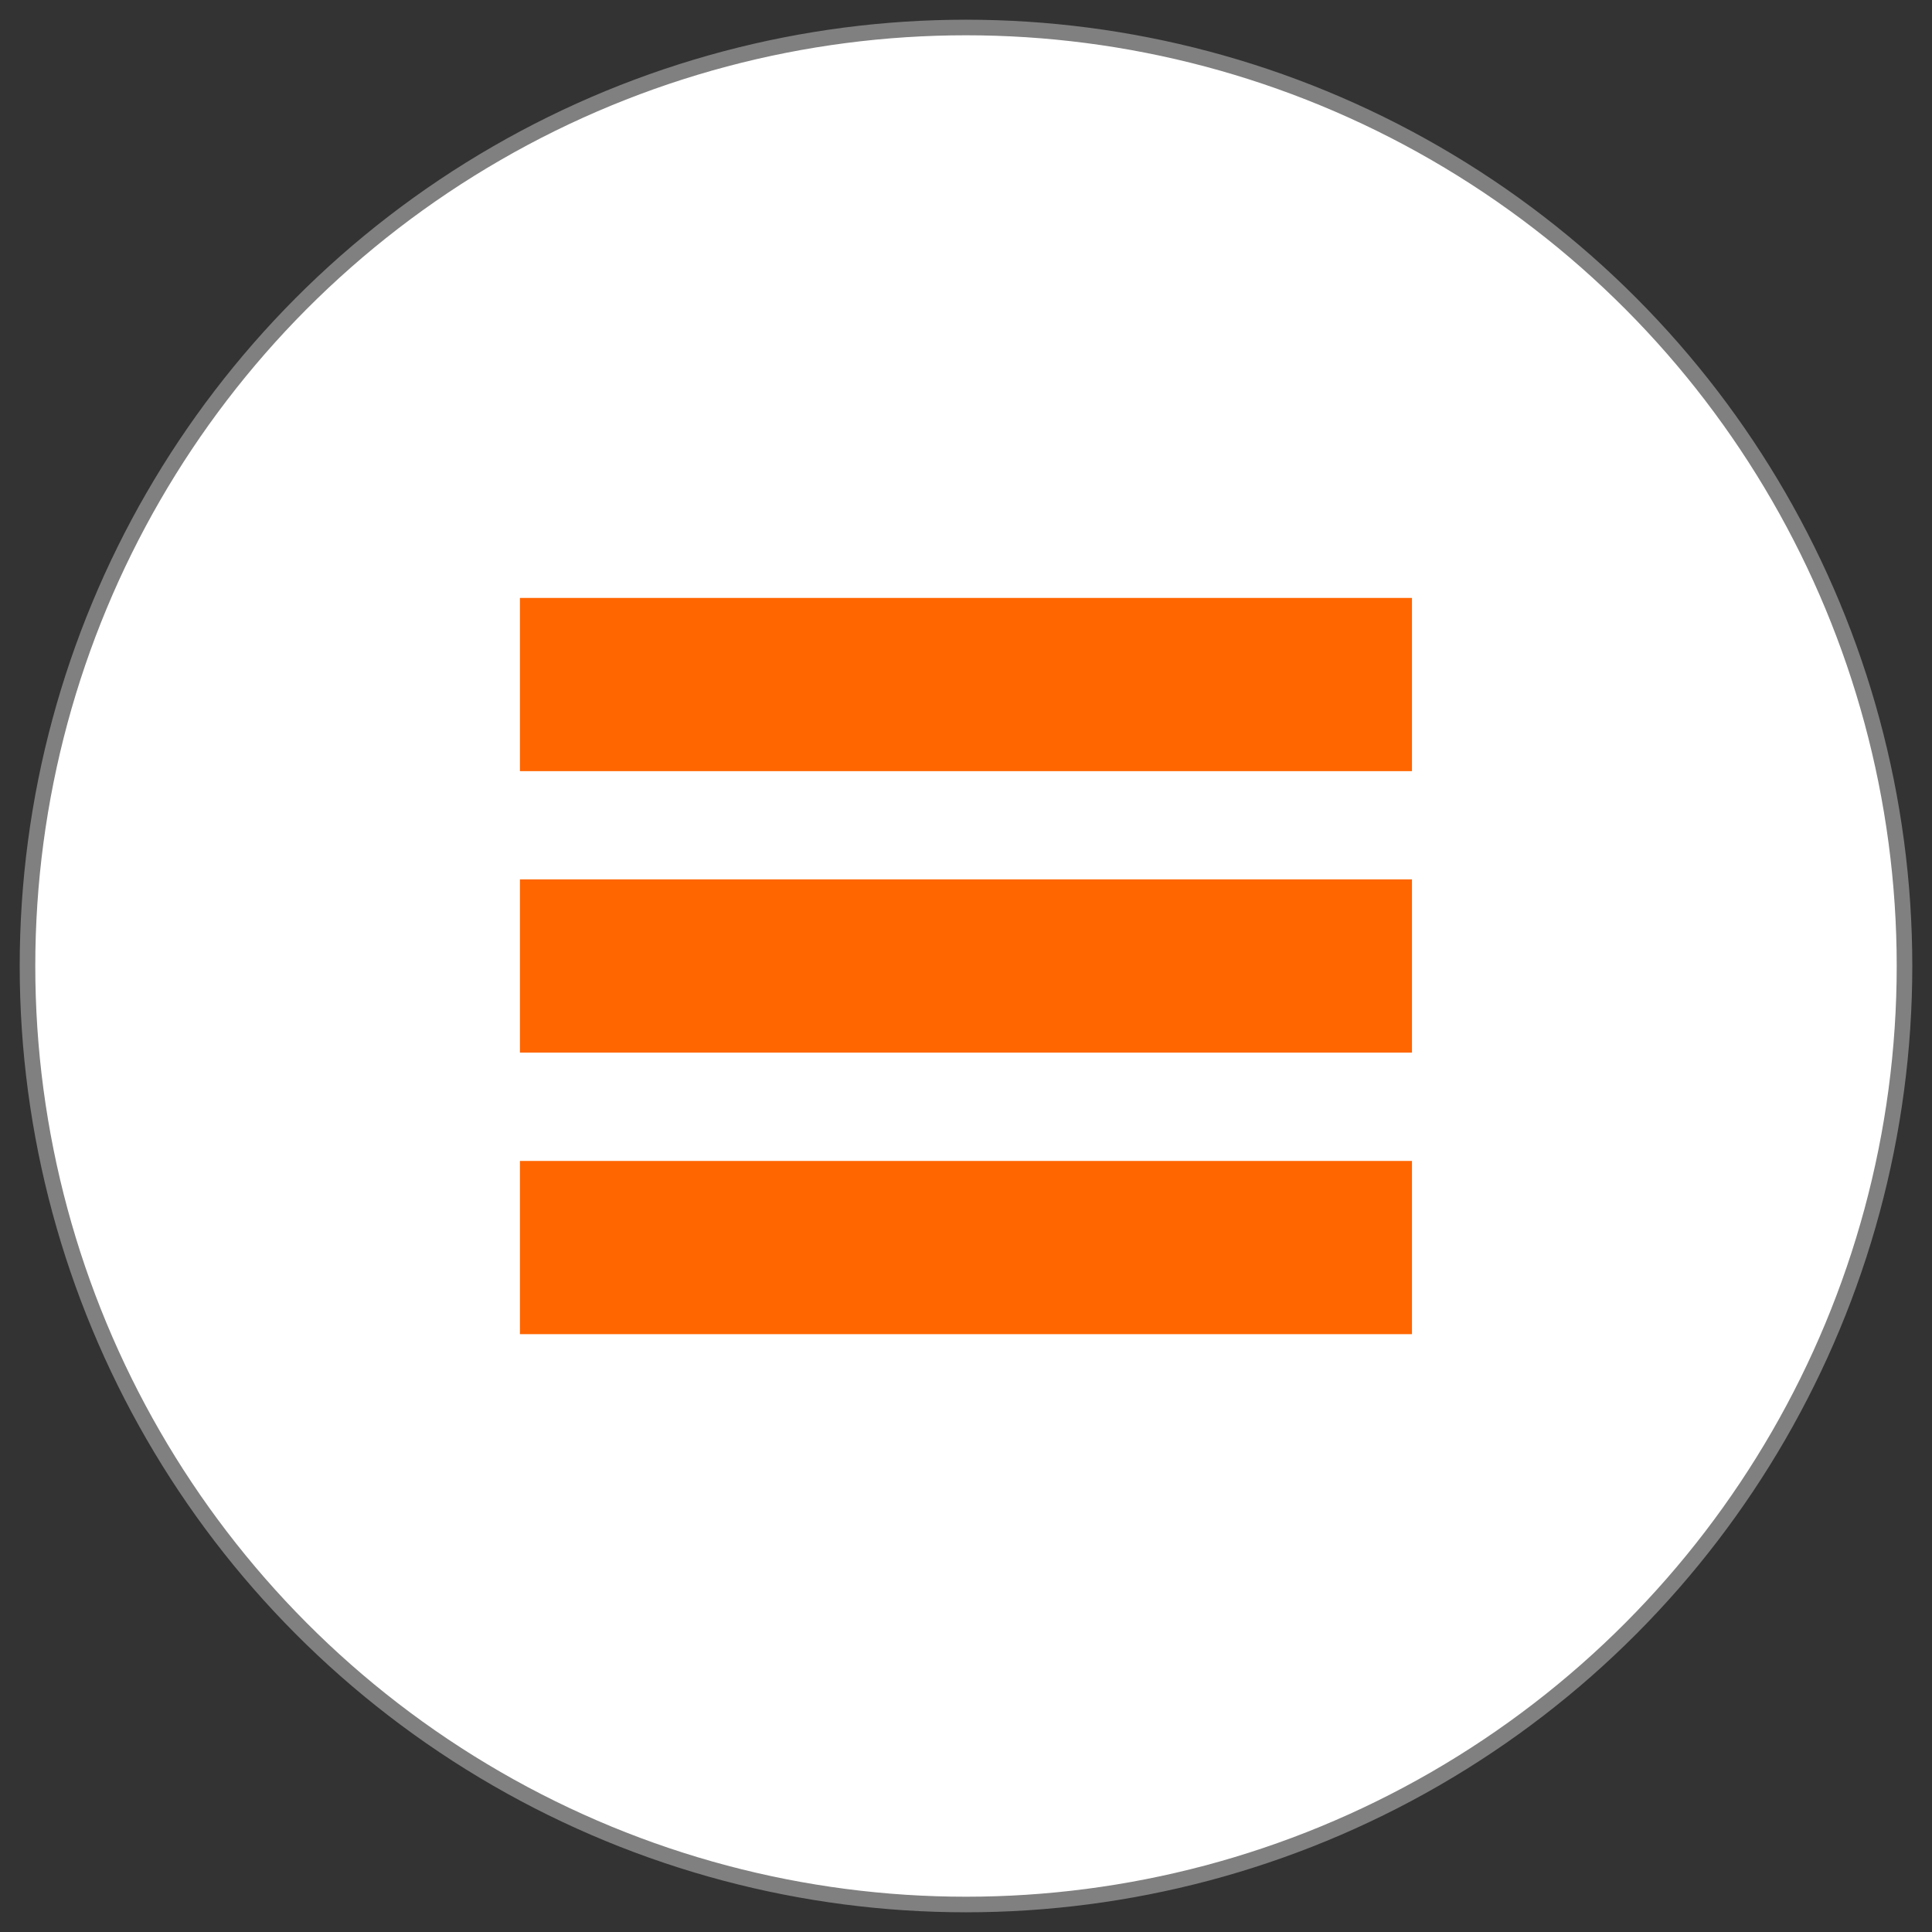 <?xml version="1.0" encoding="UTF-8" standalone="no"?>
<!-- Created with Inkscape (http://www.inkscape.org/) -->

<svg
   xmlns:dc="http://purl.org/dc/elements/1.1/"
   xmlns:cc="http://creativecommons.org/ns#"
   xmlns:rdf="http://www.w3.org/1999/02/22-rdf-syntax-ns#"
   xmlns:svg="http://www.w3.org/2000/svg"
   xmlns="http://www.w3.org/2000/svg"
   xmlns:sodipodi="http://sodipodi.sourceforge.net/DTD/sodipodi-0.dtd"
   xmlns:inkscape="http://www.inkscape.org/namespaces/inkscape"
   width="21.08mm"
   height="21.08mm"
   viewBox="0 0 21.08 21.08"
   version="1.1"
   id="svg8"
   inkscape:version="0.92.3 (2405546, 2018-03-11)"
   sodipodi:docname="burger.svg">
  <rect x="0" y="0" width="21.08" height="21.08" fill="#333333" stroke="none"/>
  <defs
     id="defs2" />
  <sodipodi:namedview
     id="base"
     pagecolor="#ffffff"
     bordercolor="#666666"
     borderopacity="1.0"
     inkscape:pageopacity="0.0"
     inkscape:pageshadow="2"
     inkscape:zoom="2.8"
     inkscape:cx="-29.608849"
     inkscape:cy="25.890113"
     inkscape:document-units="mm"
     inkscape:current-layer="layer1"
     showgrid="false"
     inkscape:window-width="1920"
     inkscape:window-height="1057"
     inkscape:window-x="-8"
     inkscape:window-y="-8"
     inkscape:window-maximized="1"
     fit-margin-top="0.3"
     fit-margin-left="0.3"
     fit-margin-bottom="0.3"
     fit-margin-right="0.3" />
  <g
     inkscape:label="Calque 1"
     inkscape:groupmode="layer"
     id="layer1"
     transform="translate(-4.46,-4.46)">
    <g
       id="g5114">
      <circle
         r="10.24"
         cy="15"
         cx="15"
         id="path4538"
         style="opacity:1;fill:#ffffff;fill-opacity:1;stroke:#808080;stroke-width:0.17;stroke-miterlimit:4;stroke-dasharray:none;stroke-dashoffset:0;stroke-opacity:1" />
      <g
         transform="translate(2.81,6.16)"
         id="g5146">
        <rect
           id="rect3801"
           width="9.733"
           height="1.89"
           x="7.323"
           y="4.824"
           style="fill:#ff6600;stroke-width:0.297" />
        <rect
           id="rect3801-0"
           width="9.733"
           height="1.89"
           x="7.323"
           y="10.967"
           style="fill:#ff6600;stroke-width:0.297" />
        <rect
           id="rect3801-2"
           width="9.733"
           height="1.89"
           x="7.323"
           y="7.895"
           style="fill:#ff6600;stroke-width:0.297" />
      </g>
    </g>
  </g>
</svg>
